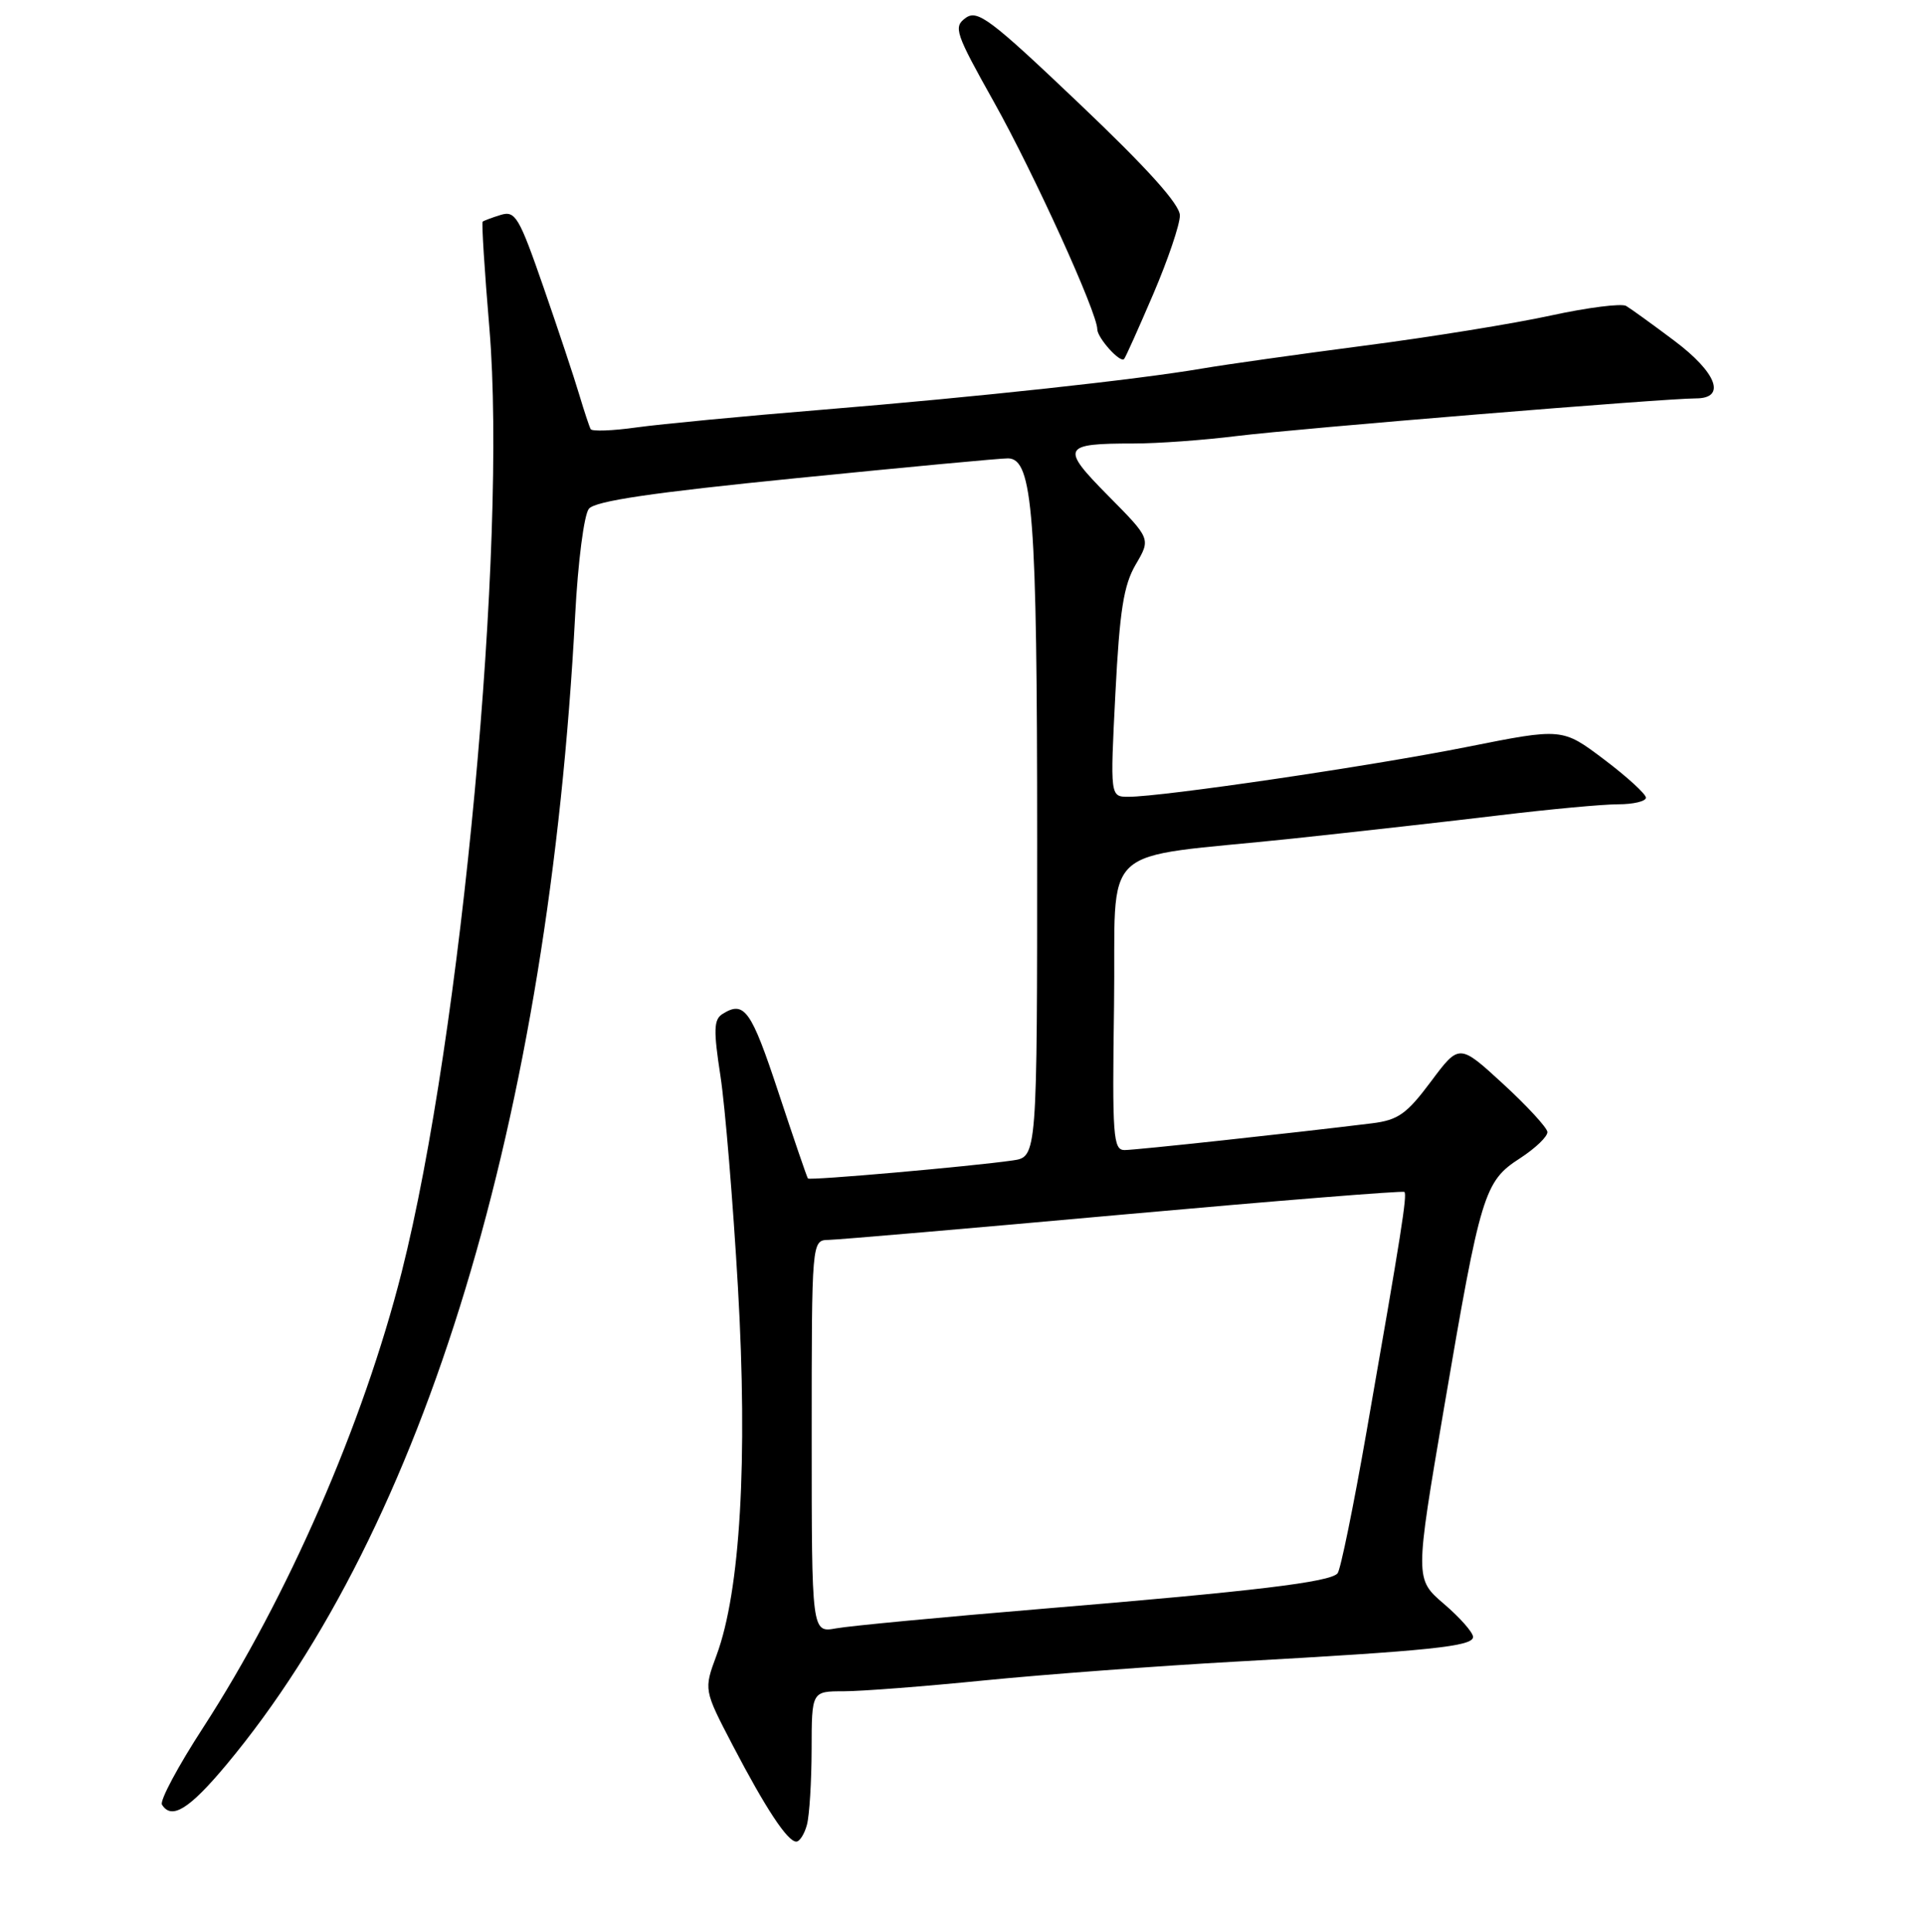 <?xml version="1.0" encoding="UTF-8" standalone="no"?>
<!DOCTYPE svg PUBLIC "-//W3C//DTD SVG 1.1//EN" "http://www.w3.org/Graphics/SVG/1.1/DTD/svg11.dtd" >
<svg xmlns="http://www.w3.org/2000/svg" xmlns:xlink="http://www.w3.org/1999/xlink" version="1.1" viewBox="0 0 256 257">
 <g >
 <path fill="currentColor"
d=" M 107.37 242.75 C 107.70 241.51 107.98 237.01 107.99 232.75 C 108.00 225.00 108.00 225.00 112.25 225.00 C 114.59 225.00 123.03 224.35 131.00 223.55 C 138.97 222.76 154.05 221.63 164.50 221.05 C 190.31 219.62 196.00 219.03 196.00 217.77 C 196.00 217.18 194.26 215.20 192.13 213.38 C 188.26 210.06 188.26 210.06 192.14 187.28 C 197.01 158.71 197.48 157.16 202.25 154.09 C 204.31 152.75 205.95 151.18 205.89 150.58 C 205.82 149.99 203.16 147.10 199.97 144.17 C 194.16 138.84 194.16 138.84 190.39 143.89 C 187.17 148.20 186.03 149.01 182.56 149.44 C 171.92 150.75 151.12 153.00 149.63 153.00 C 148.11 153.00 147.98 151.19 148.23 133.78 C 148.54 111.55 145.54 114.36 172.00 111.56 C 180.53 110.65 192.92 109.26 199.54 108.46 C 206.17 107.66 213.25 107.00 215.29 107.00 C 217.33 107.00 219.00 106.60 219.00 106.12 C 219.00 105.64 216.50 103.35 213.44 101.04 C 207.87 96.84 207.87 96.84 195.19 99.37 C 182.40 101.92 154.67 106.00 150.15 106.00 C 147.71 106.00 147.71 106.00 148.41 92.25 C 148.98 81.17 149.51 77.84 151.12 75.09 C 153.12 71.68 153.12 71.68 147.48 65.98 C 141.07 59.50 141.31 59.00 150.86 59.00 C 153.99 59.00 160.14 58.56 164.53 58.01 C 172.75 57.00 221.48 53.00 225.65 53.00 C 229.74 53.00 228.44 49.57 222.75 45.31 C 219.86 43.14 216.99 41.07 216.37 40.70 C 215.75 40.34 211.25 40.91 206.37 41.97 C 201.49 43.04 190.30 44.85 181.50 45.99 C 172.70 47.14 163.03 48.50 160.00 49.02 C 151.23 50.52 130.06 52.81 109.50 54.50 C 99.05 55.35 87.89 56.42 84.71 56.86 C 81.52 57.31 78.77 57.41 78.59 57.09 C 78.41 56.76 77.73 54.70 77.07 52.50 C 76.42 50.30 74.28 43.87 72.32 38.22 C 69.07 28.85 68.57 28.00 66.63 28.59 C 65.46 28.95 64.37 29.36 64.22 29.49 C 64.07 29.62 64.47 36.01 65.12 43.70 C 67.50 72.22 61.40 137.81 53.44 169.26 C 48.32 189.46 38.28 212.47 27.03 229.83 C 23.70 234.95 21.23 239.57 21.55 240.08 C 22.83 242.15 25.19 240.68 30.14 234.75 C 56.53 203.10 73.00 148.77 76.53 81.81 C 76.90 74.75 77.71 68.48 78.35 67.69 C 79.18 66.65 86.78 65.53 106.00 63.61 C 120.58 62.15 133.23 60.96 134.13 60.98 C 137.43 61.02 138.00 68.46 138.00 111.90 C 138.00 153.91 138.00 153.91 134.75 154.38 C 129.20 155.18 107.74 157.07 107.50 156.78 C 107.37 156.63 105.60 151.44 103.55 145.25 C 99.94 134.33 99.03 133.06 96.11 134.91 C 94.97 135.64 94.92 137.05 95.86 143.14 C 96.48 147.19 97.53 159.87 98.19 171.31 C 99.51 194.28 98.50 211.69 95.34 220.21 C 93.64 224.80 93.64 224.80 97.47 232.15 C 101.87 240.58 104.78 245.00 105.95 245.00 C 106.40 245.00 107.04 243.99 107.37 242.75 Z  M 153.44 39.14 C 155.40 34.56 157.00 29.85 156.99 28.66 C 156.98 27.19 152.69 22.42 143.62 13.80 C 131.74 2.50 130.06 1.24 128.48 2.39 C 126.83 3.59 127.10 4.38 132.26 13.59 C 137.59 23.11 146.00 41.60 146.00 43.80 C 146.00 44.93 149.02 48.31 149.56 47.77 C 149.74 47.60 151.48 43.71 153.44 39.14 Z  M 108.00 191.11 C 108.00 165.00 108.00 165.00 110.25 164.95 C 111.49 164.93 129.15 163.41 149.50 161.57 C 169.85 159.74 186.66 158.39 186.86 158.57 C 187.26 158.93 186.46 163.99 181.82 190.50 C 180.09 200.40 178.36 208.87 177.97 209.31 C 176.97 210.48 166.96 211.68 139.00 214.00 C 125.53 215.12 113.04 216.30 111.25 216.63 C 108.00 217.22 108.00 217.22 108.00 191.11 Z "/>
</g>
</svg>